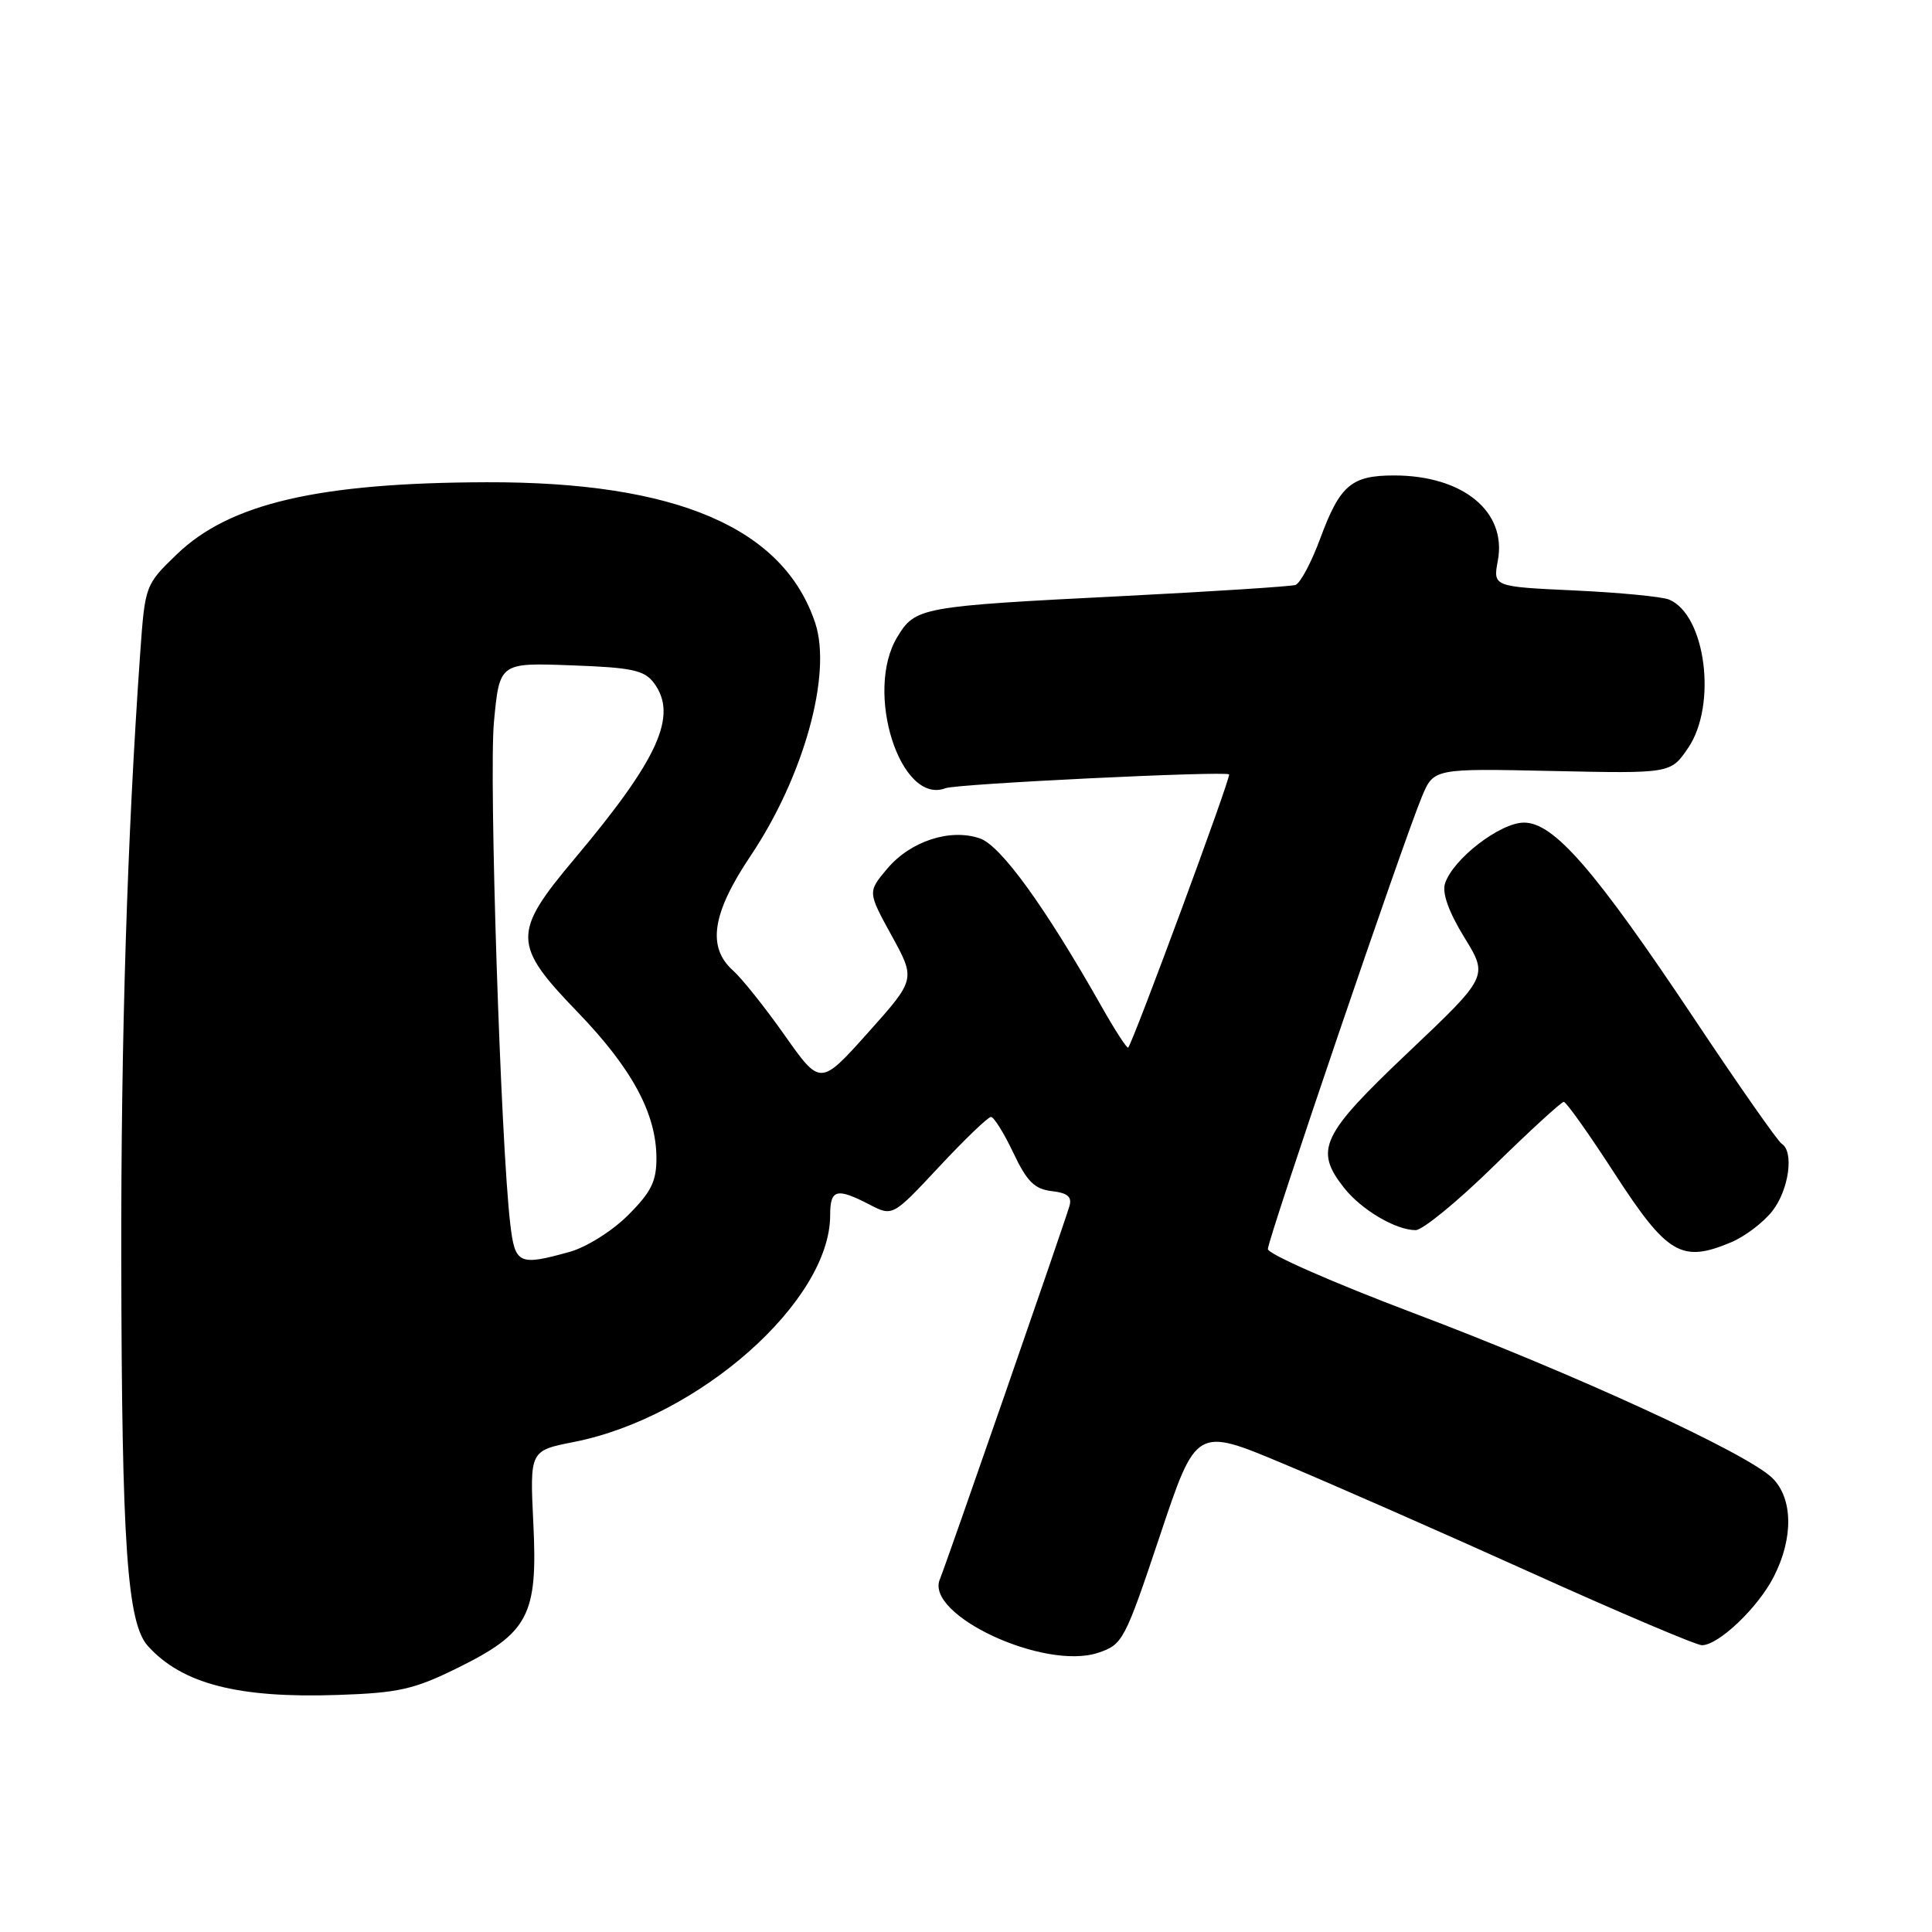 <?xml version="1.0" encoding="UTF-8" standalone="no"?>
<!DOCTYPE svg PUBLIC "-//W3C//DTD SVG 1.1//EN" "http://www.w3.org/Graphics/SVG/1.1/DTD/svg11.dtd" >
<svg xmlns="http://www.w3.org/2000/svg" xmlns:xlink="http://www.w3.org/1999/xlink" version="1.1" viewBox="0 0 256 256">
 <g >
 <path fill="currentColor"
d=" M 60.57 221.04 C 70.05 216.37 71.27 214.06 70.67 201.86 C 70.20 192.22 70.20 192.22 76.04 191.07 C 92.59 187.81 110.00 172.42 110.00 161.03 C 110.00 157.58 110.84 157.35 115.19 159.60 C 118.28 161.20 118.28 161.20 124.44 154.60 C 127.83 150.97 130.92 148.00 131.31 148.00 C 131.70 148.00 133.03 150.14 134.27 152.75 C 136.07 156.56 137.08 157.56 139.36 157.83 C 141.47 158.07 142.07 158.58 141.70 159.83 C 140.81 162.80 125.31 207.44 124.54 209.25 C 122.51 213.98 138.34 221.36 145.48 219.01 C 148.77 217.92 149.02 217.45 153.69 203.50 C 158.50 189.11 158.50 189.11 170.00 193.93 C 176.32 196.57 191.10 203.07 202.84 208.37 C 214.57 213.67 224.78 218.00 225.51 218.00 C 227.72 218.00 232.96 213.01 235.04 208.91 C 237.65 203.80 237.58 198.58 234.87 195.87 C 231.60 192.60 208.64 182.04 187.25 173.97 C 176.66 169.97 168.00 166.16 168.00 165.51 C 168.00 164.17 185.94 111.47 188.40 105.59 C 189.97 101.82 189.97 101.82 205.68 102.16 C 221.38 102.50 221.38 102.50 223.69 99.10 C 227.55 93.42 226.02 81.49 221.17 79.45 C 220.25 79.06 214.62 78.52 208.66 78.24 C 197.83 77.74 197.83 77.74 198.47 74.29 C 199.69 67.79 193.85 63.00 184.72 63.00 C 179.07 63.00 177.55 64.29 174.95 71.32 C 173.77 74.52 172.29 77.30 171.65 77.51 C 171.02 77.71 160.66 78.38 148.63 78.99 C 121.91 80.34 121.30 80.46 118.90 84.40 C 114.49 91.64 119.30 106.74 125.29 104.44 C 126.80 103.86 162.23 102.14 162.86 102.61 C 163.18 102.85 150.18 138.02 149.49 138.81 C 149.34 138.98 147.73 136.50 145.93 133.31 C 138.48 120.15 132.63 112.07 129.86 111.10 C 125.91 109.73 120.64 111.45 117.55 115.12 C 114.97 118.19 114.97 118.19 118.15 123.98 C 121.33 129.77 121.33 129.77 115.02 136.83 C 108.70 143.88 108.70 143.88 103.98 137.19 C 101.39 133.51 98.30 129.64 97.13 128.60 C 93.66 125.50 94.35 121.01 99.46 113.40 C 106.50 102.90 110.26 89.36 108.03 82.58 C 103.85 69.94 89.64 63.83 64.50 63.90 C 42.22 63.96 30.42 66.70 23.43 73.45 C 19.25 77.48 19.22 77.55 18.58 86.50 C 16.86 110.87 16.02 137.50 16.07 167.00 C 16.13 204.76 16.85 215.07 19.60 218.11 C 24.14 223.13 31.56 225.04 44.75 224.59 C 52.79 224.32 54.85 223.86 60.57 221.04 Z  M 229.36 164.62 C 231.18 163.86 233.64 162.00 234.83 160.49 C 237.04 157.68 237.75 152.58 236.08 151.55 C 235.57 151.23 230.37 143.81 224.53 135.04 C 211.34 115.27 205.91 109.00 201.94 109.00 C 198.77 109.00 192.50 113.84 191.47 117.08 C 191.07 118.35 191.97 120.85 194.03 124.21 C 197.21 129.38 197.21 129.38 186.60 139.44 C 175.05 150.39 174.12 152.34 178.09 157.39 C 180.38 160.30 184.95 163.00 187.58 163.00 C 188.50 163.00 193.17 159.18 197.94 154.50 C 202.72 149.82 206.89 146.00 207.21 146.00 C 207.53 146.00 210.54 150.24 213.90 155.43 C 220.91 166.24 222.80 167.37 229.36 164.62 Z  M 67.62 162.25 C 66.35 151.62 64.77 102.96 65.45 95.66 C 66.19 87.81 66.19 87.81 75.68 88.16 C 83.76 88.45 85.38 88.80 86.65 90.50 C 89.86 94.81 87.26 100.55 76.13 113.79 C 67.87 123.61 67.90 125.17 76.51 134.08 C 83.71 141.54 86.94 147.50 86.98 153.37 C 87.00 156.52 86.31 157.93 83.23 161.01 C 81.13 163.11 77.69 165.27 75.48 165.88 C 68.76 167.75 68.25 167.52 67.62 162.25 Z "/>
</g>
</svg>